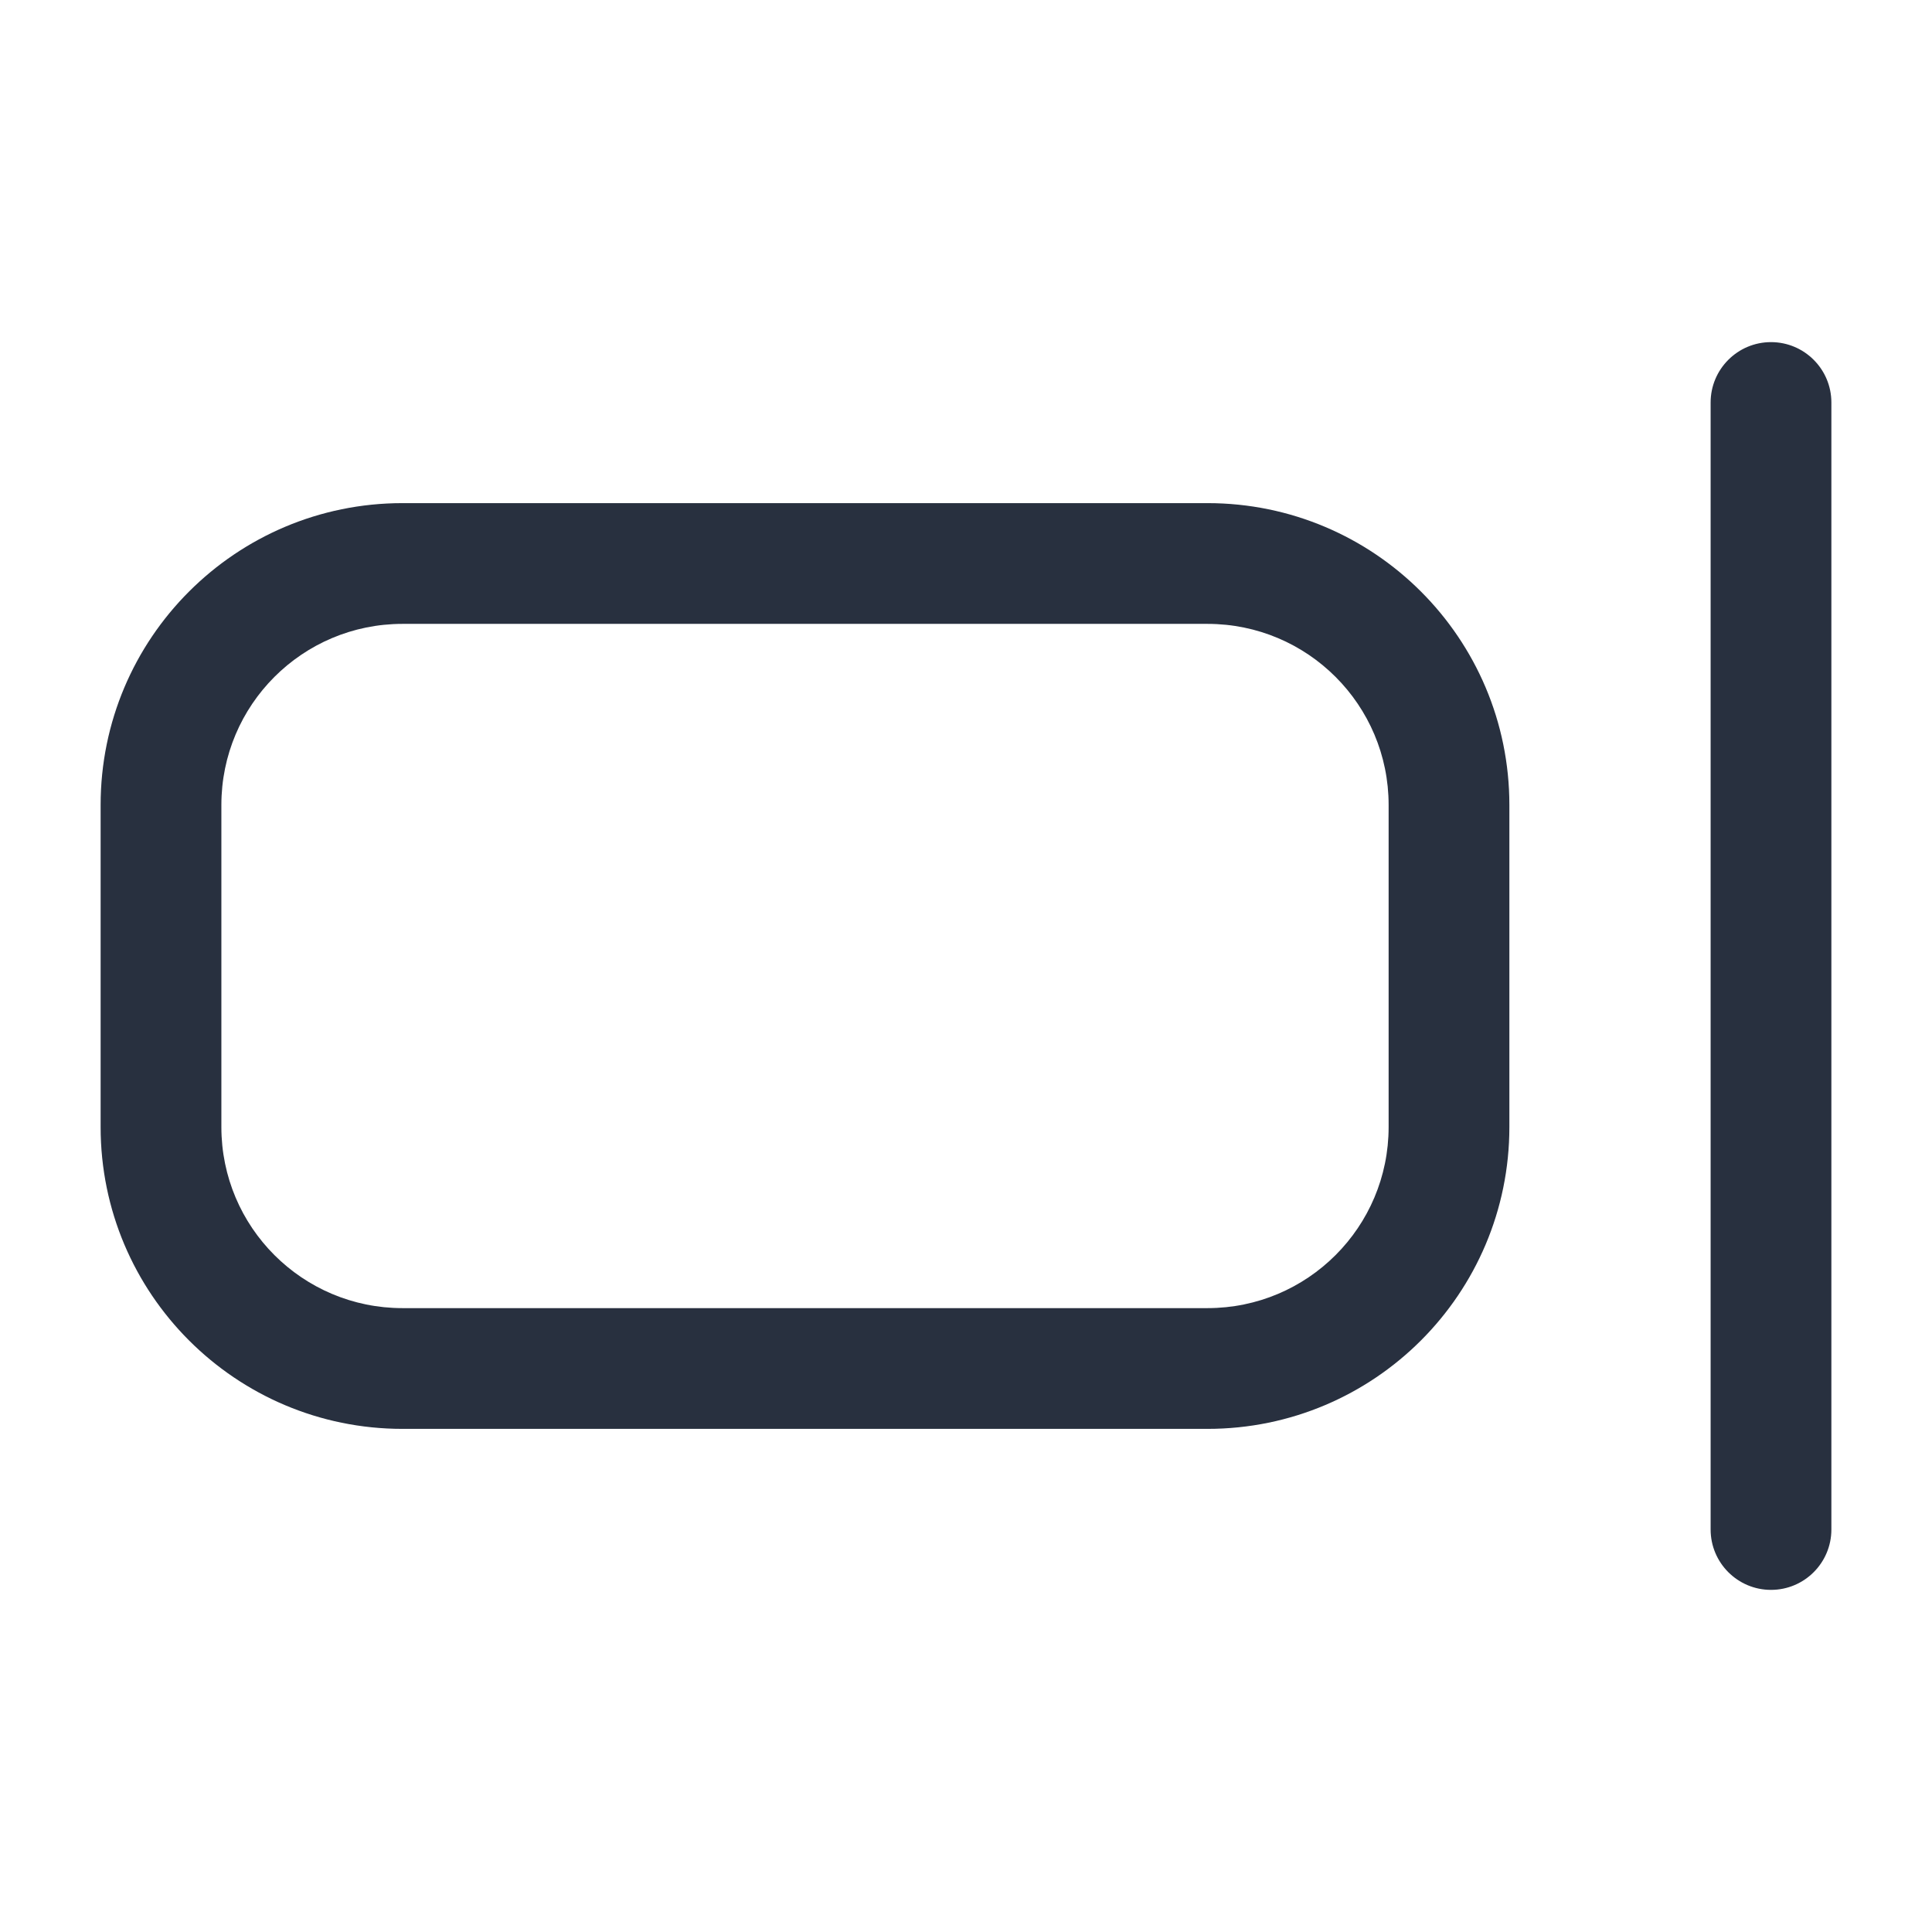 <svg width="24" height="24" viewBox="0 0 24 24" fill="none" xmlns="http://www.w3.org/2000/svg">
<path d="M2 10H1.25H2ZM5 7V6.25V7ZM5 17V16.25V17ZM2 14H2.75H2ZM18 14H18.75H18ZM15 17V17.75V17ZM18 10H17.25H18ZM15 7V7.75V7ZM22.75 5C22.75 4.586 22.414 4.25 22 4.25C21.586 4.25 21.25 4.586 21.25 5H22.75ZM21.25 19C21.25 19.414 21.586 19.75 22 19.75C22.414 19.75 22.75 19.414 22.75 19H21.25ZM17.25 10V14H18.75V10H17.25ZM15 16.25L5 16.25V17.75L15 17.75V16.25ZM2.75 14L2.75 10H1.25L1.25 14H2.75ZM5 7.75L15 7.75V6.25L5 6.25V7.75ZM2.75 10C2.75 8.757 3.757 7.75 5 7.75V6.25C2.929 6.25 1.25 7.929 1.25 10H2.75ZM5 16.25C3.757 16.25 2.75 15.243 2.75 14H1.25C1.25 16.071 2.929 17.75 5 17.75V16.25ZM17.25 14C17.25 15.243 16.243 16.25 15 16.25V17.75C17.071 17.75 18.75 16.071 18.75 14H17.25ZM18.75 10C18.75 7.929 17.071 6.25 15 6.25V7.75C16.243 7.75 17.25 8.757 17.25 10H18.75ZM21.25 5V19H22.75V5H21.25Z" fill="#28303F"/>
</svg>
